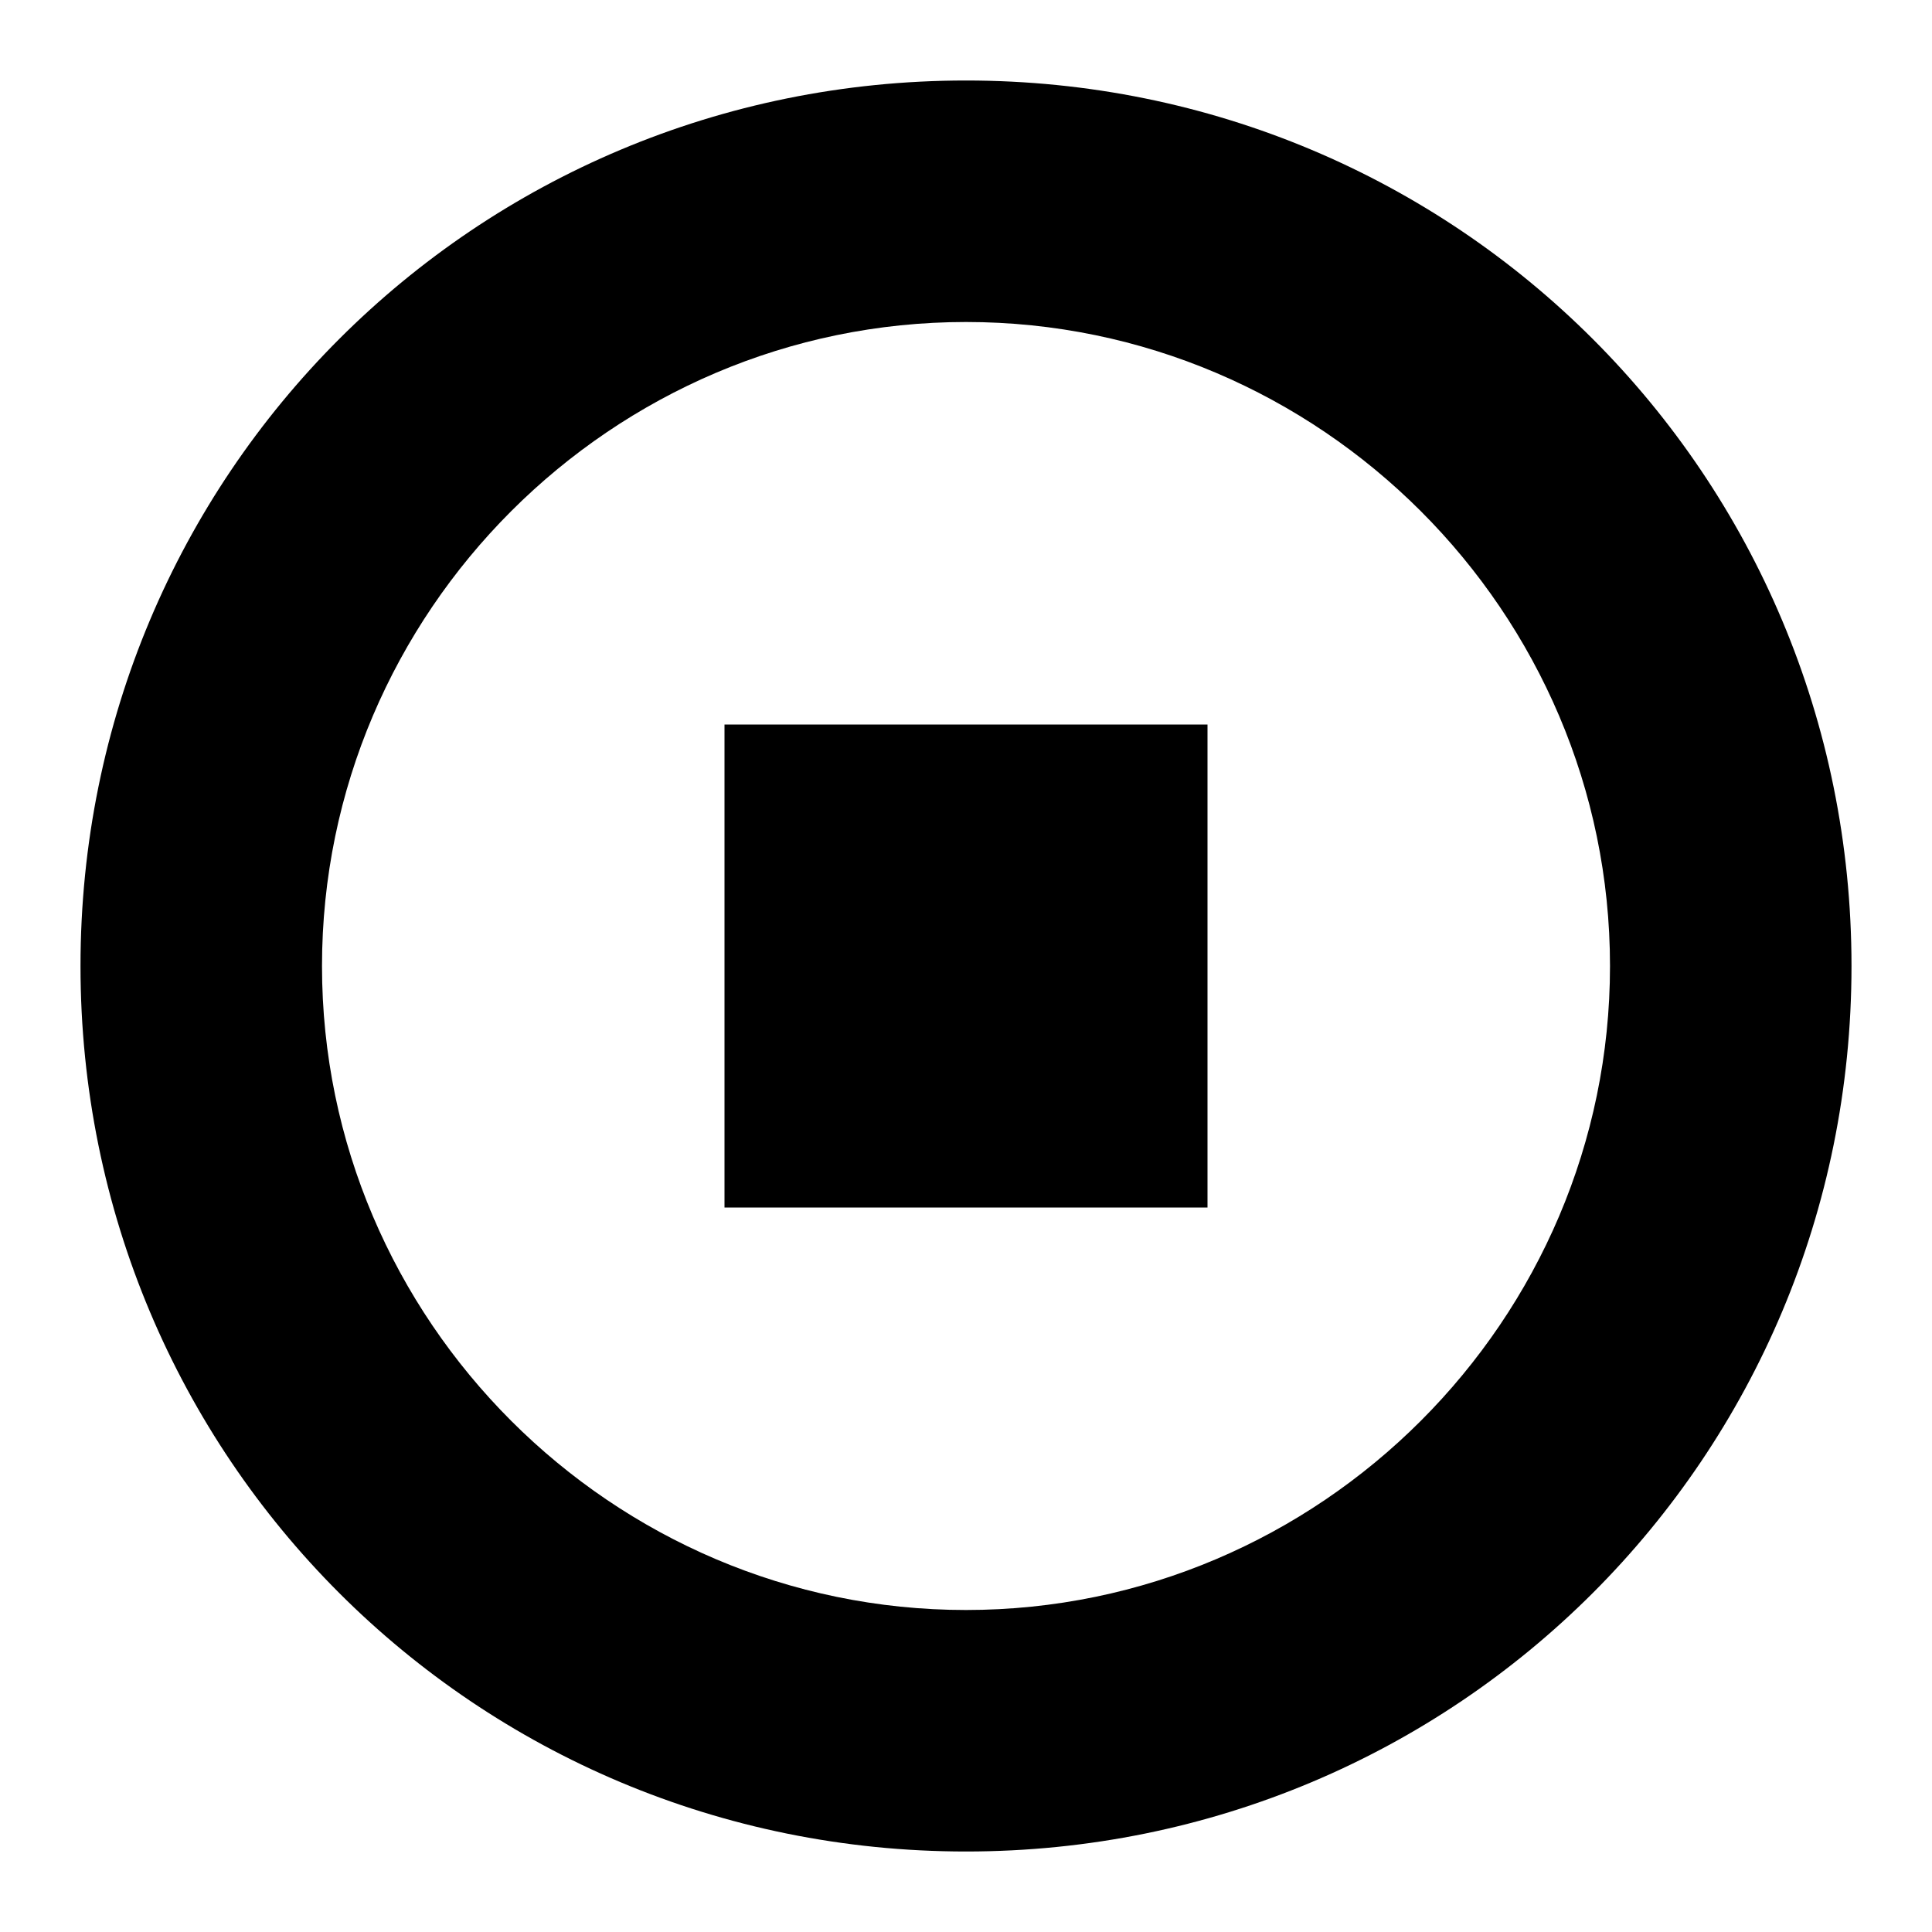<svg width="24" height="24" viewBox="0 0 24 24" fill="none" xmlns="http://www.w3.org/2000/svg">
  <title>Circle stop (outlined)</title>
  <g transform="matrix(
          1 0
          0 1
          1 1
        )"><path fill-rule="evenodd" clip-rule="evenodd" d="M0 11C0 4.9 4.9 0 11 0C17.1 0 22 4.9 22 11C22 17.1 17.1 22 11 22C4.9 22 0 17.1 0 11ZM3 11C3 15.4 6.6 19 11 19C15.4 19 19 15.4 19 11C19 6.6 15.4 3 11 3C6.6 3 3 6.6 3 11ZM8 8L14 8L14 14L8 14L8 8Z" fill="currentColor" opacity="1"/></g>
</svg>